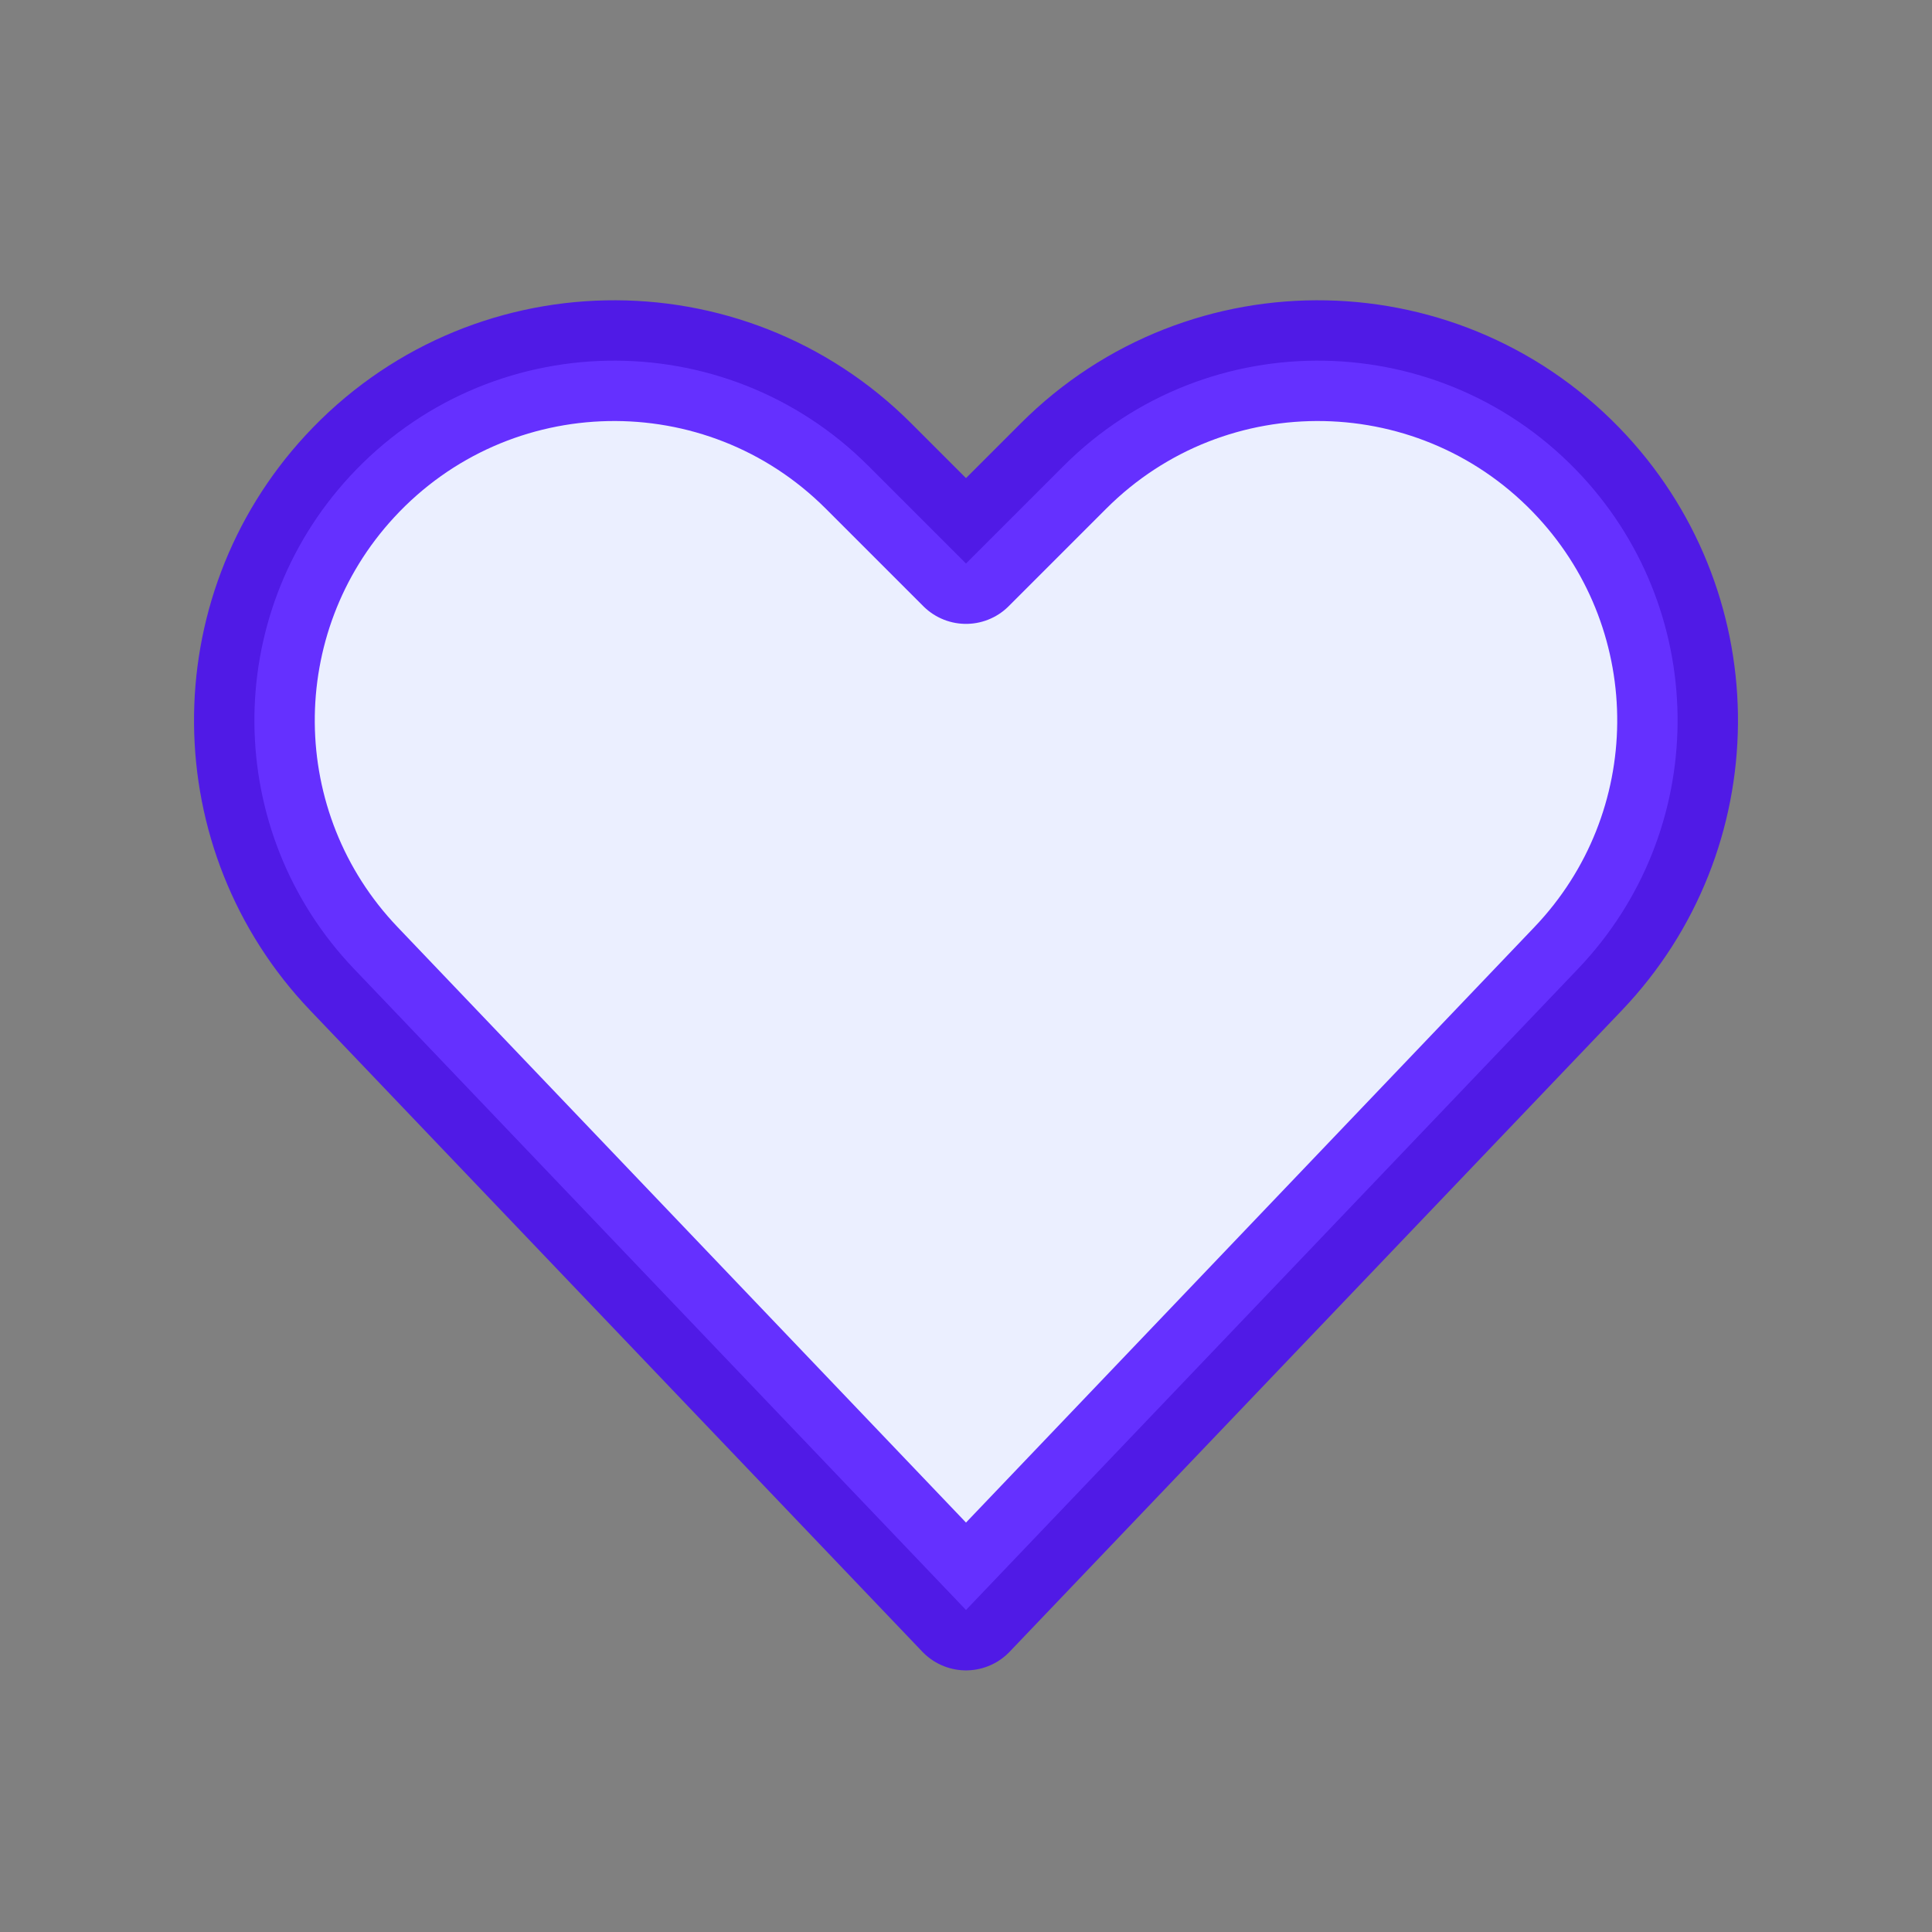 <svg width="24" height="24" viewBox="0 0 24 24" fill="none" xmlns="http://www.w3.org/2000/svg">
<rect x="0" y="0" width="24" height="24" fill="#808080" stroke="none"/>
<path d="M19.604 12.034L12 20L4.396 12.034C2.768 10.328 2.746 7.651 4.345 5.918C6.067 4.053 8.994 3.994 10.789 5.789L12 7L13.211 5.789C15.006 3.994 17.933 4.053 19.655 5.918C21.254 7.651 21.232 10.328 19.604 12.034Z" fill="#EBEFFF"/>
<path opacity="0.8" d="M19.604 12.034L12 20L4.396 12.034C2.768 10.328 2.746 7.651 4.345 5.918C6.067 4.053 8.994 3.994 10.789 5.789L12 7L13.211 5.789C15.006 3.994 17.933 4.053 19.655 5.918C21.254 7.651 21.232 10.328 19.604 12.034Z" stroke="#4400FF" stroke-width="1.5" stroke-linecap="round" stroke-linejoin="round"/>
</svg>
